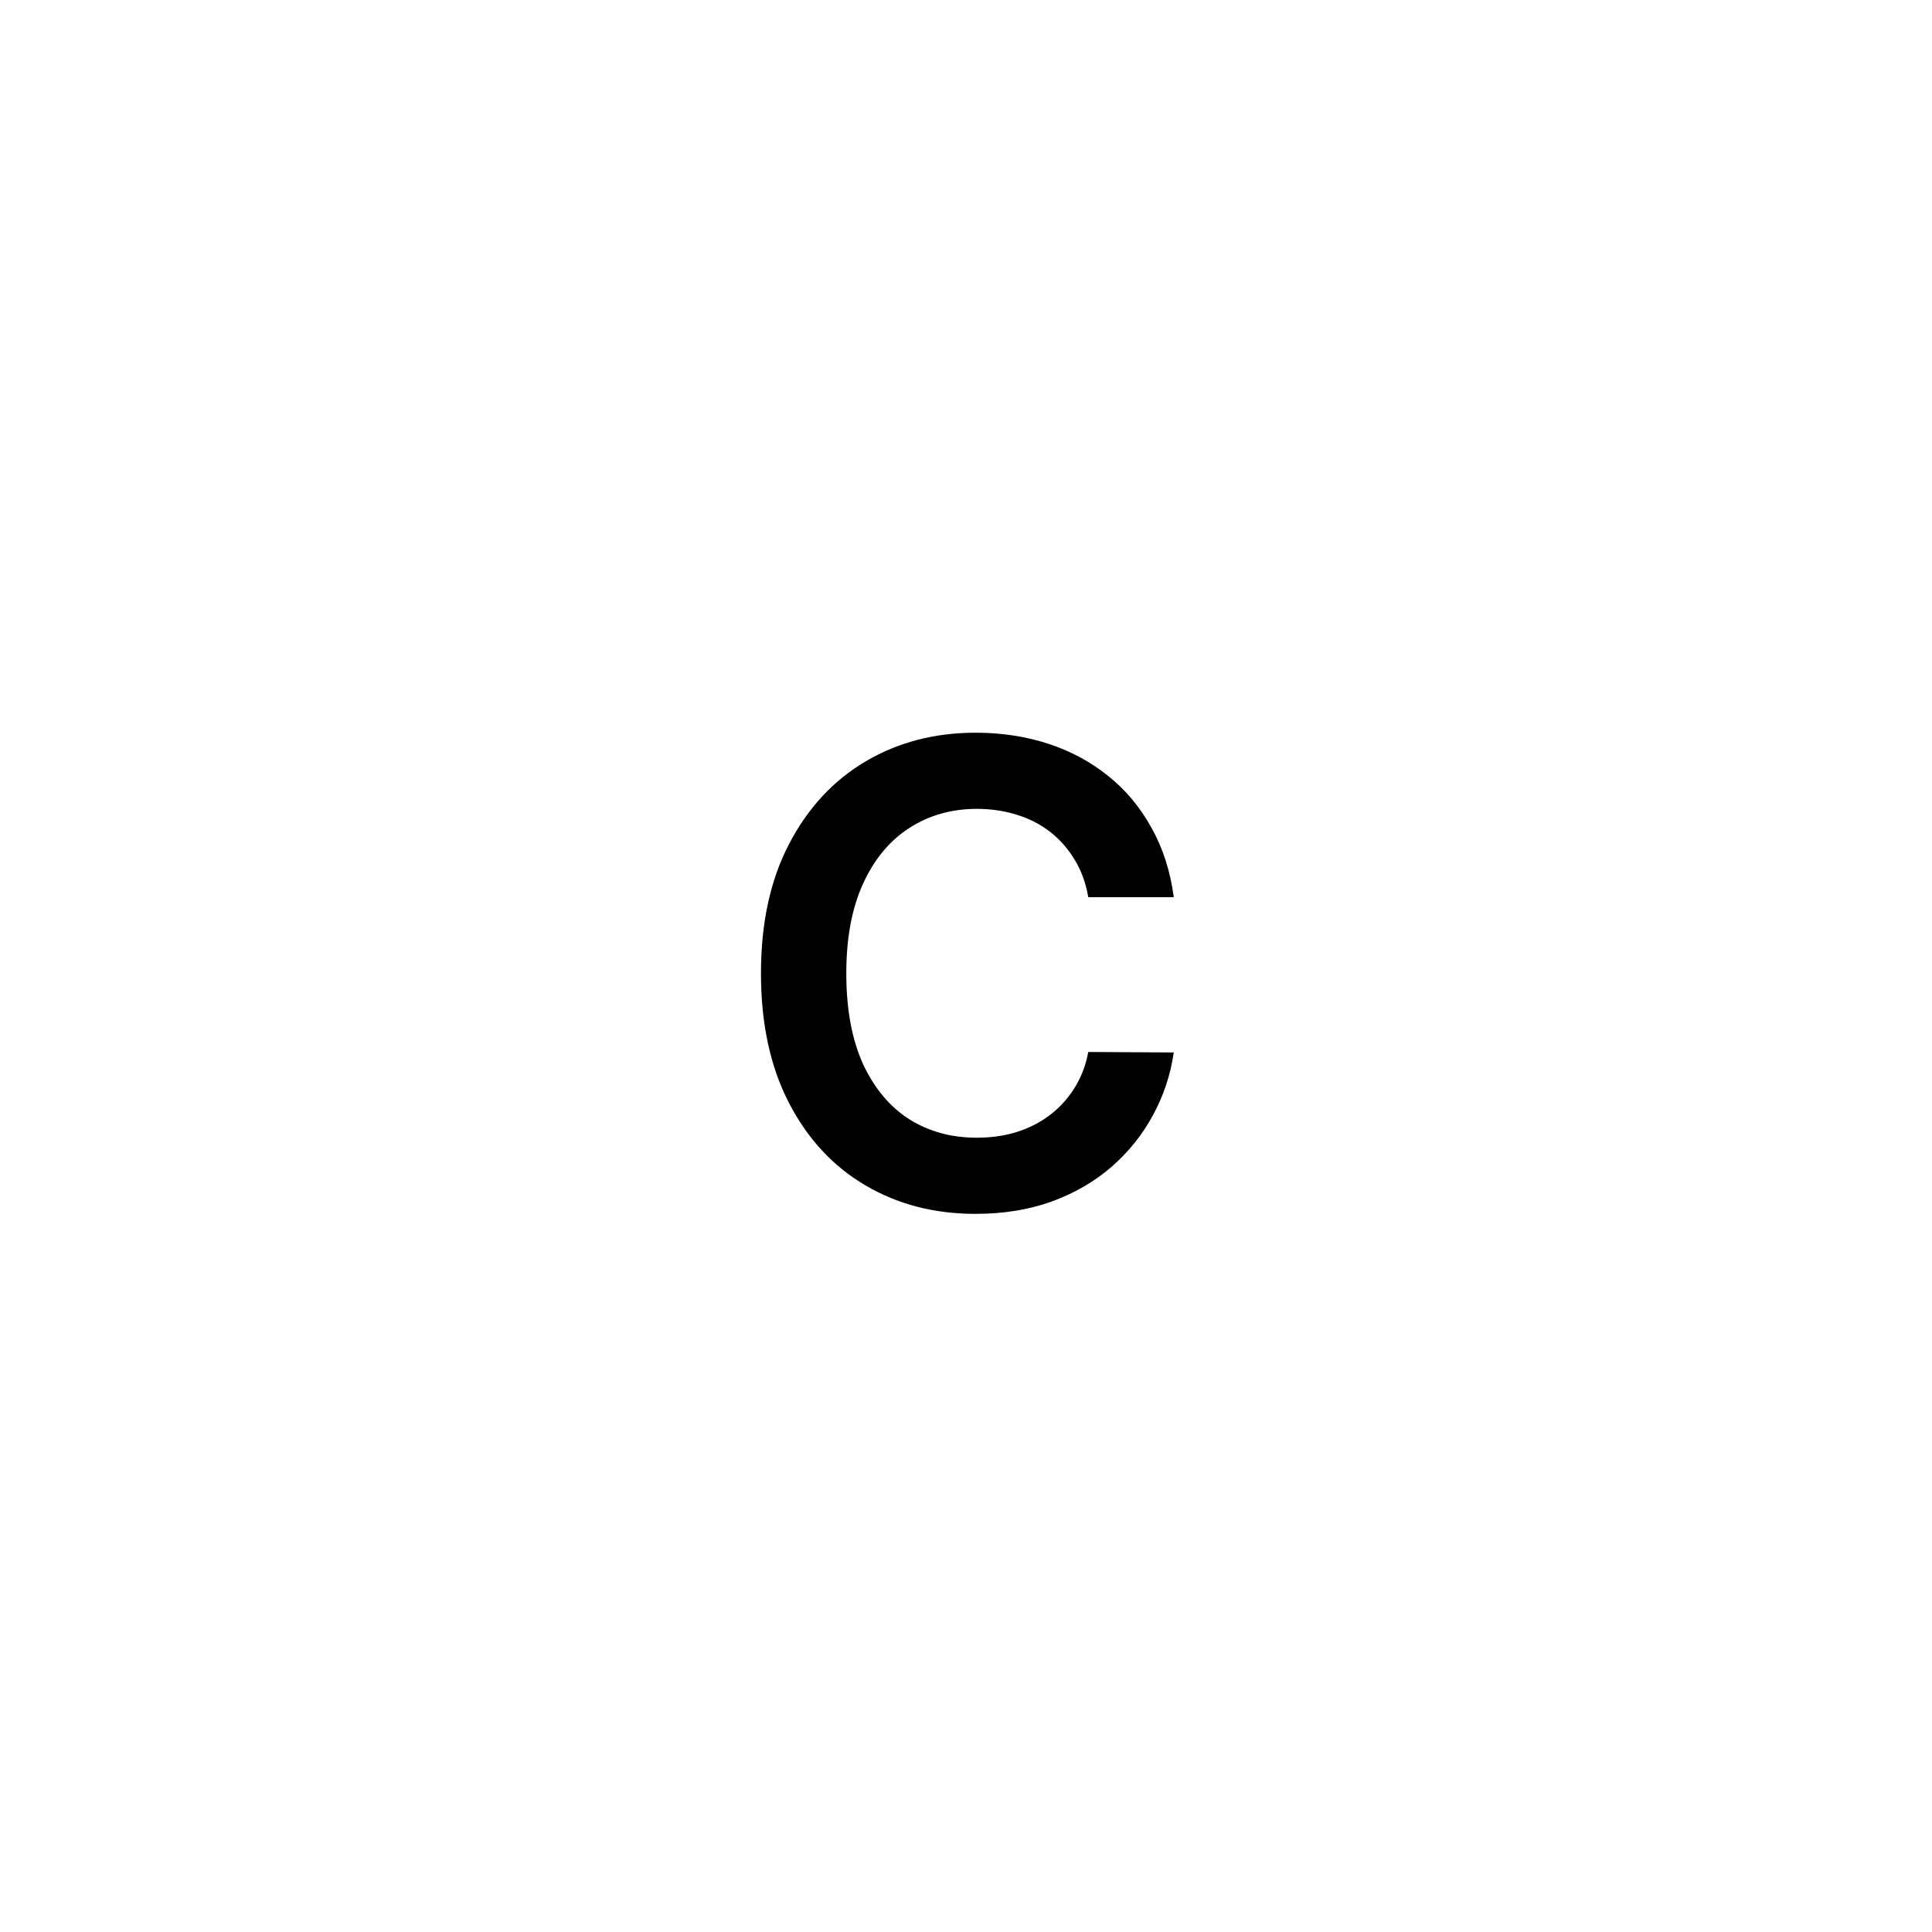 <svg width="24" height="24" viewBox="0 0 24 24" fill="none" xmlns="http://www.w3.org/2000/svg">
<path d="M14.581 11.145H13.519C13.489 10.971 13.433 10.816 13.351 10.682C13.27 10.546 13.168 10.43 13.047 10.335C12.926 10.241 12.788 10.169 12.633 10.122C12.479 10.073 12.313 10.048 12.135 10.048C11.819 10.048 11.539 10.128 11.294 10.287C11.05 10.444 10.859 10.675 10.72 10.98C10.582 11.283 10.513 11.653 10.513 12.091C10.513 12.536 10.582 12.911 10.72 13.216C10.861 13.519 11.052 13.748 11.294 13.903C11.539 14.057 11.818 14.133 12.133 14.133C12.307 14.133 12.47 14.111 12.621 14.065C12.774 14.018 12.912 13.949 13.033 13.858C13.156 13.767 13.259 13.655 13.343 13.523C13.428 13.39 13.487 13.239 13.519 13.068L14.581 13.074C14.541 13.35 14.455 13.61 14.323 13.852C14.192 14.095 14.021 14.309 13.809 14.494C13.597 14.678 13.348 14.822 13.064 14.926C12.78 15.028 12.465 15.079 12.118 15.079C11.607 15.079 11.15 14.961 10.749 14.724C10.347 14.488 10.031 14.146 9.8 13.699C9.569 13.252 9.453 12.716 9.453 12.091C9.453 11.464 9.57 10.928 9.803 10.483C10.036 10.036 10.353 9.694 10.755 9.457C11.156 9.221 11.611 9.102 12.118 9.102C12.442 9.102 12.743 9.148 13.022 9.239C13.3 9.33 13.548 9.463 13.766 9.639C13.984 9.813 14.163 10.027 14.303 10.281C14.445 10.533 14.538 10.821 14.581 11.145Z" fill="black"/>
</svg>
